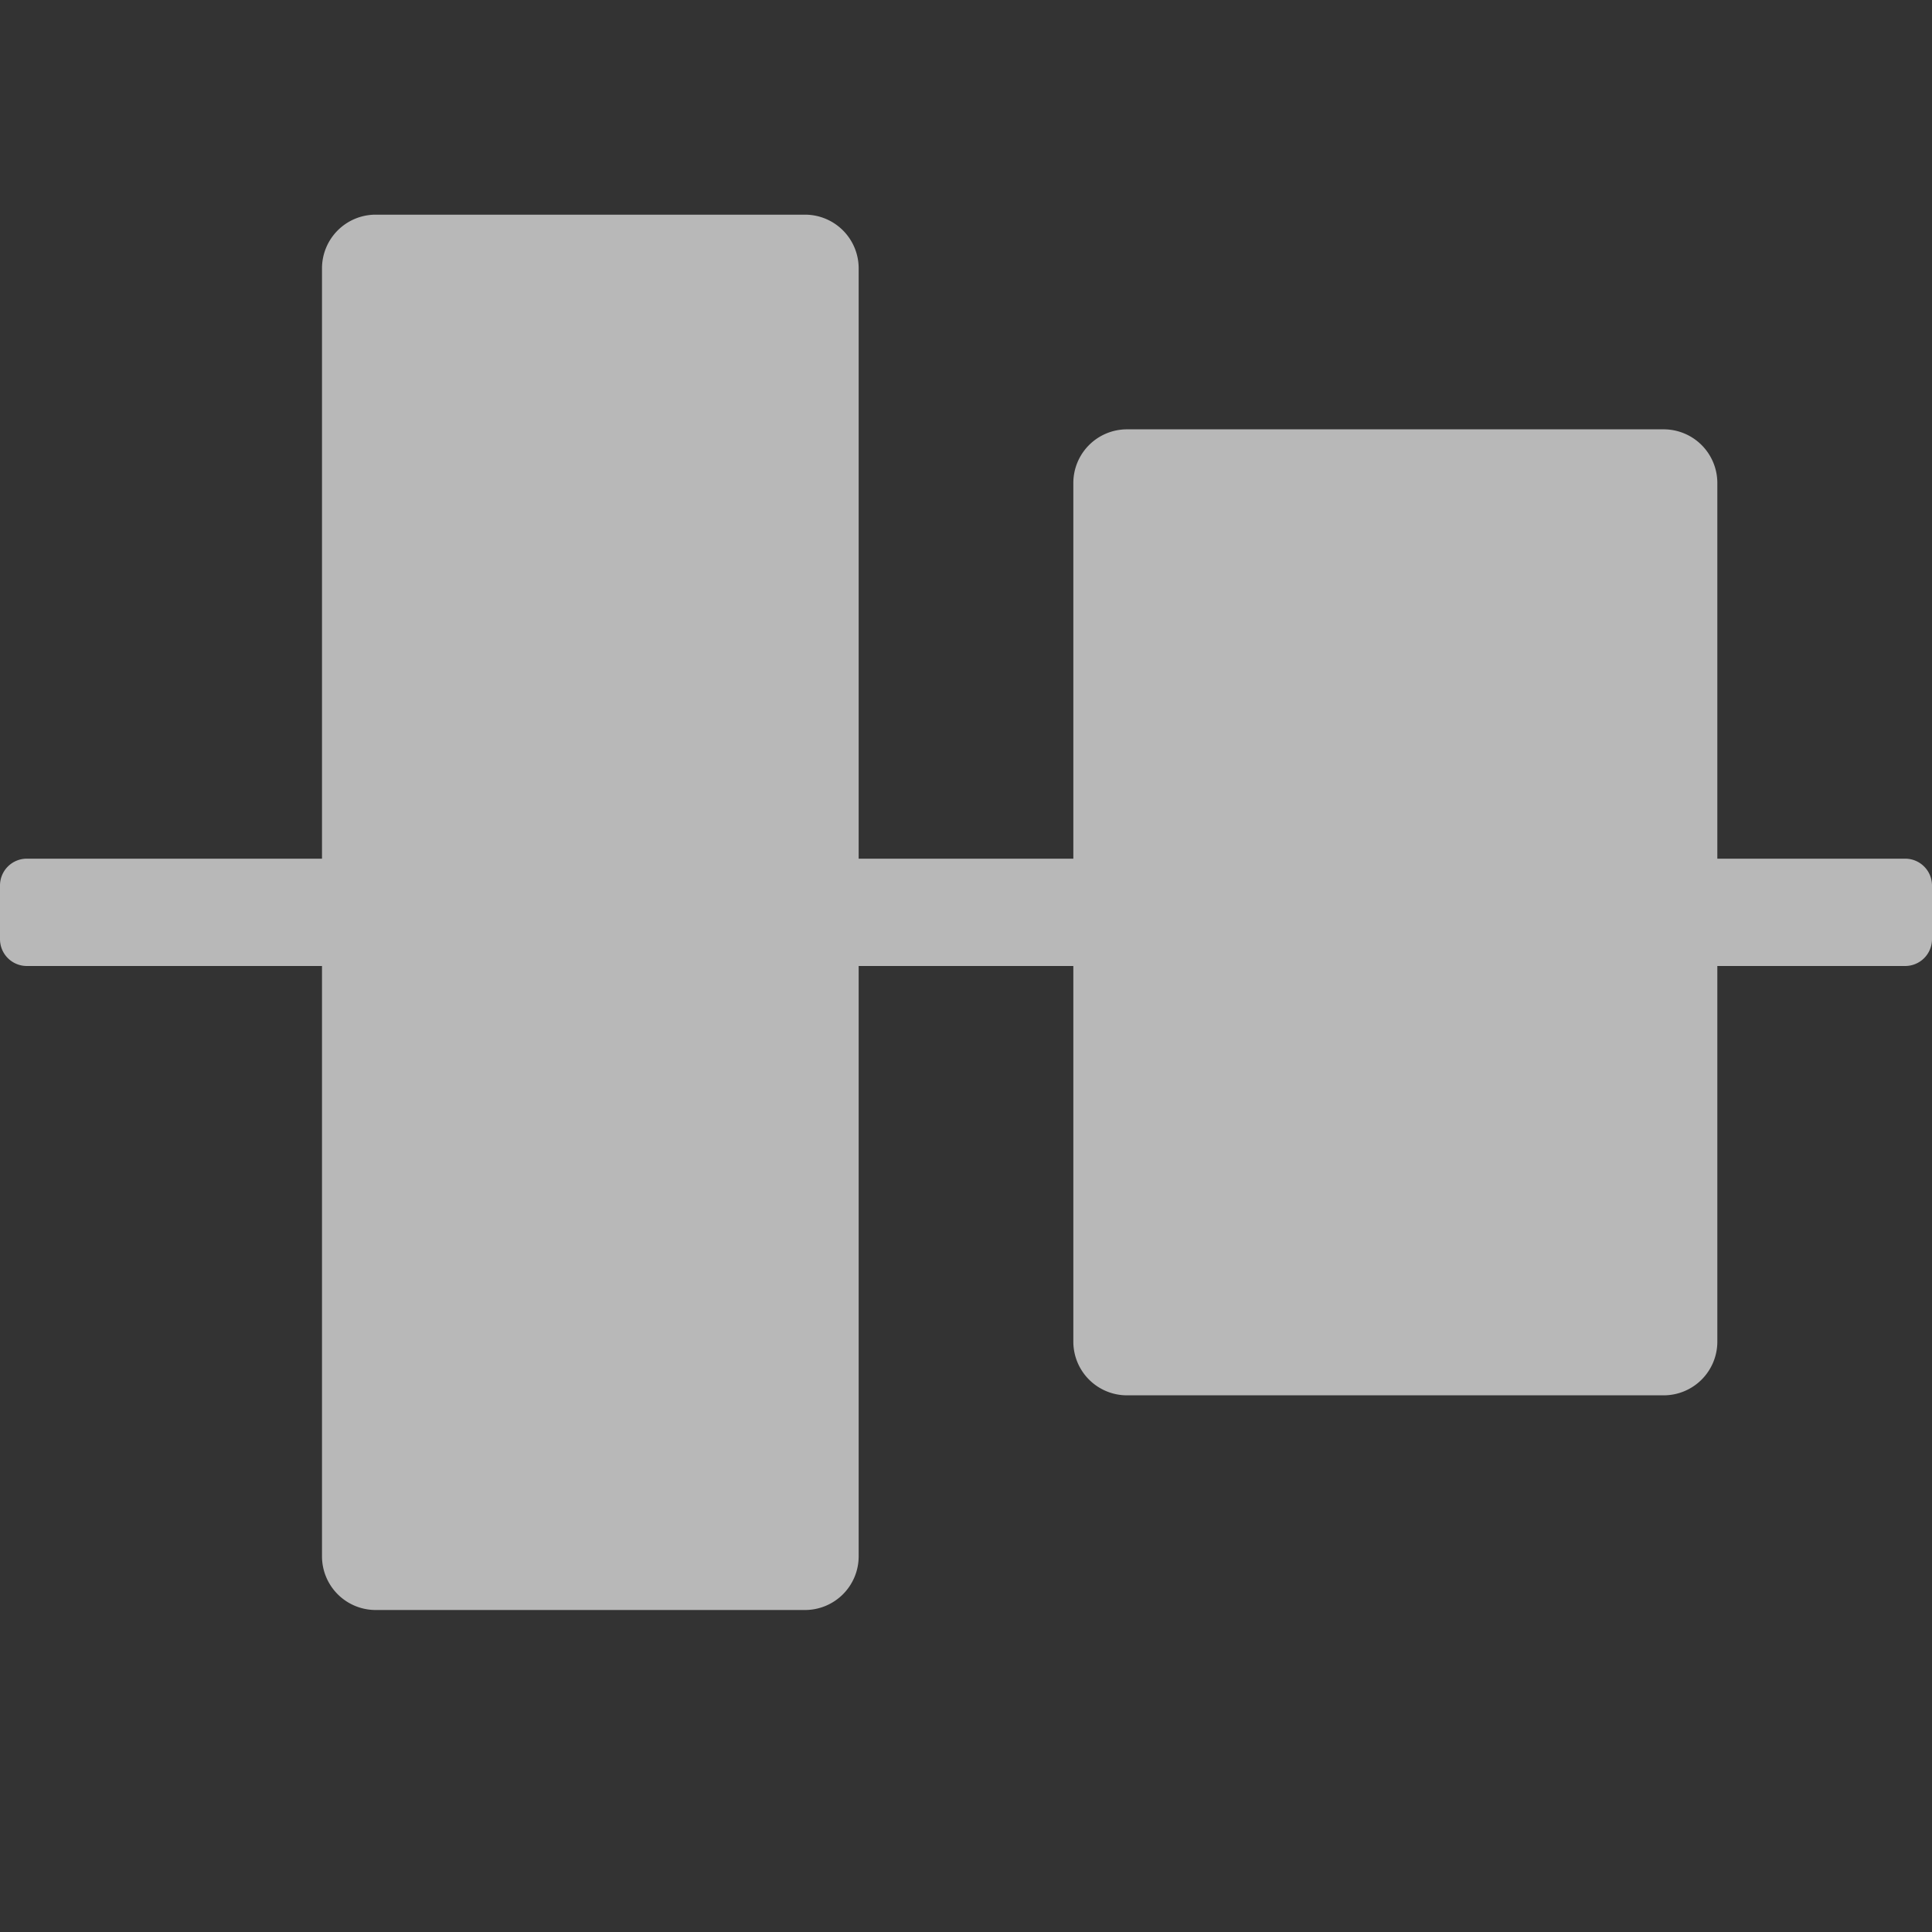 <svg id="S_AlignMiddle_Md_N_2x" data-name="S_AlignMiddle_Md_N@2x" xmlns="http://www.w3.org/2000/svg" width="36" height="36" viewBox="0 0 36 36">
  <rect x="0" y="0" width="36" height="36" fill="#333333" stroke="none"/>
  <defs>
    <style>
      .fill {
        fill: #fff;
        fill-rule: evenodd;
        opacity: 0.65;
      }

      
    </style>
  </defs>
  <title>S_AlignMiddle_Md_N@2x</title>
  <path class="fill" d="M35.5,16H32V9a1,1,0,0,0-1-1H21a1,1,0,0,0-1,1v7H16V5a1,1,0,0,0-1-1H7A1,1,0,0,0,6,5V16H0.5a0.5,0.5,0,0,0-.5.5v1a0.5,0.5,0,0,0,.5.5H6V29a1,1,0,0,0,1,1h8a1,1,0,0,0,1-1V18h4v7a1,1,0,0,0,1,1H31a1,1,0,0,0,1-1V18h3.5a0.5,0.5,0,0,0,.5-0.5v-1A0.5,0.5,0,0,0,35.5,16Z"/>
  </svg>